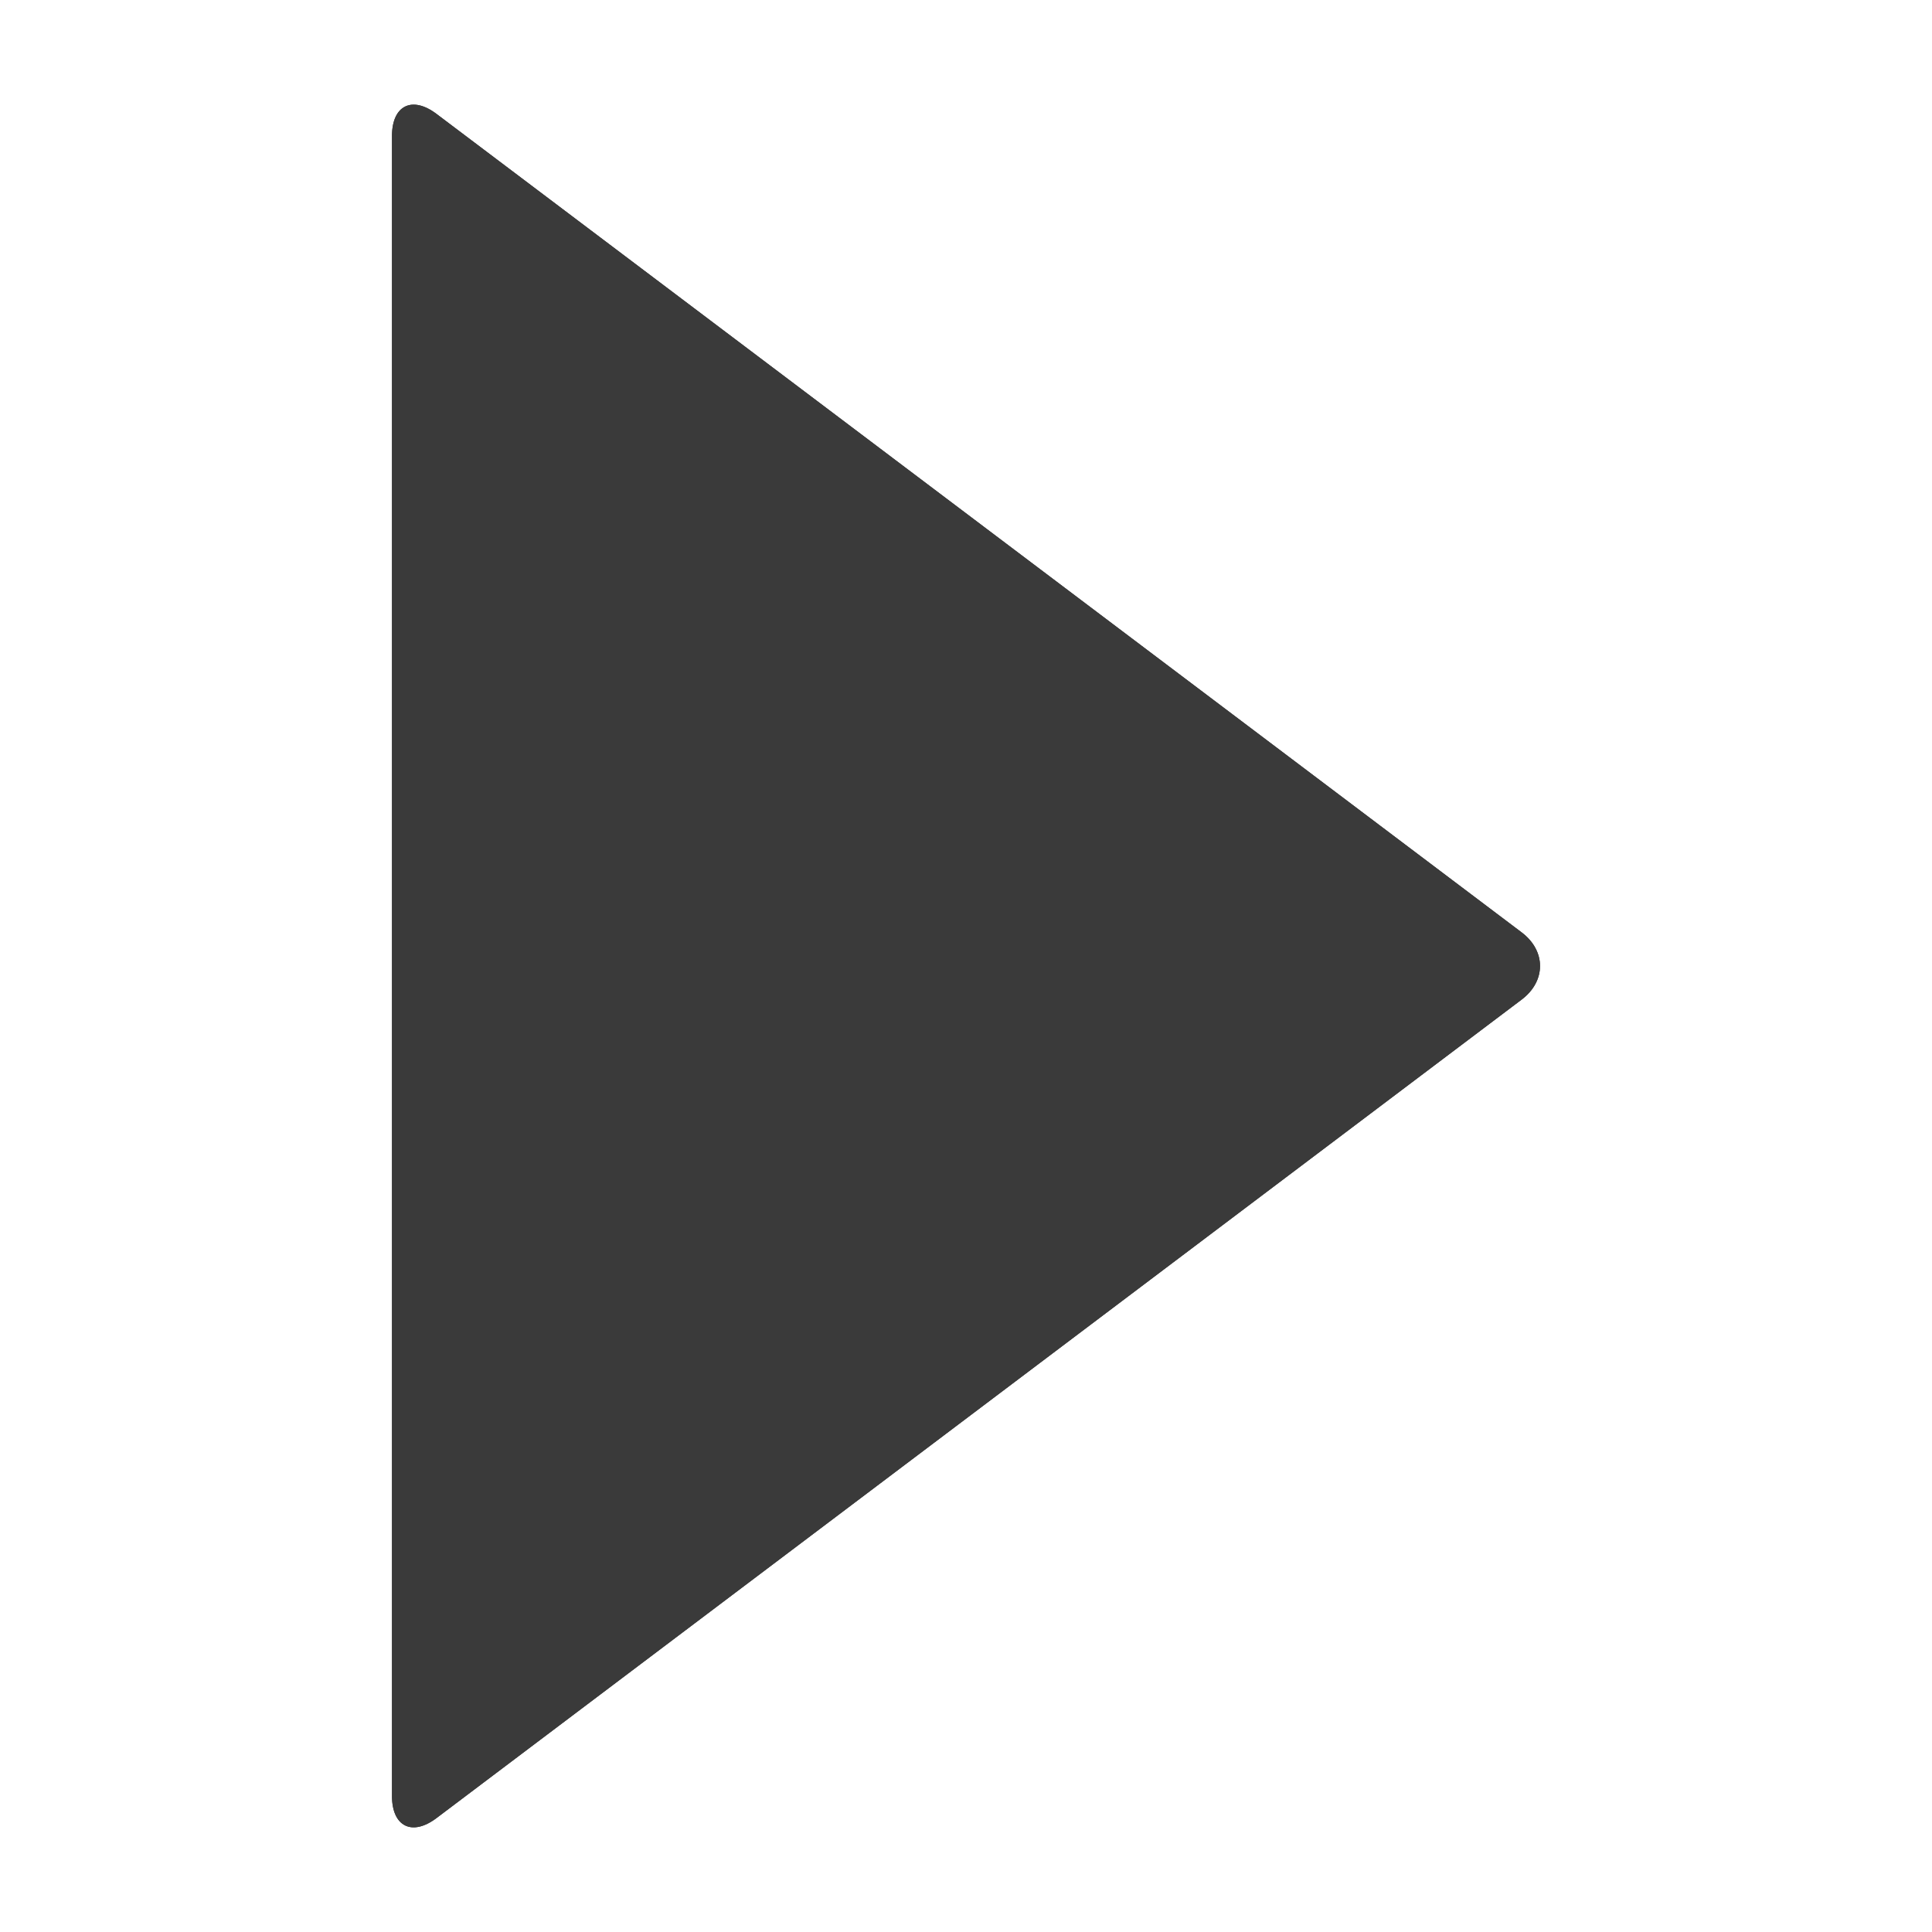 <?xml version="1.0" encoding="iso-8859-1"?>
<!-- Generator: Adobe Illustrator 17.1.0, SVG Export Plug-In . SVG Version: 6.00 Build 0)  -->
<!DOCTYPE svg PUBLIC "-//W3C//DTD SVG 1.1//EN" "http://www.w3.org/Graphics/SVG/1.1/DTD/svg11.dtd">
<svg version="1.1" xmlns="http://www.w3.org/2000/svg" xmlns:xlink="http://www.w3.org/1999/xlink" x="0px" y="0px" width="120px"
	 height="120px" viewBox="0 0 120 120" enable-background="new 0 0 120 120" xml:space="preserve">
<g id="Layer_2" display="none">
	<circle display="inline" opacity="0.5" fill="#DF1F26" cx="60" cy="60" r="60"/>
	<rect x="6.5" y="6.5" display="inline" opacity="0.5" fill="#3B4FA1" width="107" height="107"/>
</g>
<g id="normal">
	<path fill-rule="evenodd" clip-rule="evenodd" fill="#3A3A3A" d="M27.113,7.076c-1.521-1.147-2.766-0.527-2.766,1.378v103.091
		c0,1.906,1.245,2.526,2.766,1.378l67.4-50.837c1.521-1.147,1.521-3.025,0-4.173L27.113,7.076z"/>
</g>
<g id="active">
	<path fill-rule="evenodd" clip-rule="evenodd" fill="#3A3A3A" d="M27.113,7.076c-1.521-1.147-2.766-0.527-2.766,1.378v103.091
		c0,1.906,1.245,2.526,2.766,1.378l67.4-50.837c1.521-1.147,1.521-3.025,0-4.173L27.113,7.076z"/>
</g>
<g id="disabled" opacity="0.2">
	<path fill-rule="evenodd" clip-rule="evenodd" fill="#3A3A3A" d="M27.113,7.076c-1.521-1.147-2.766-0.527-2.766,1.378v103.091
		c0,1.906,1.245,2.526,2.766,1.378l67.4-50.837c1.521-1.147,1.521-3.025,0-4.173L27.113,7.076z"/>
</g>
</svg>
